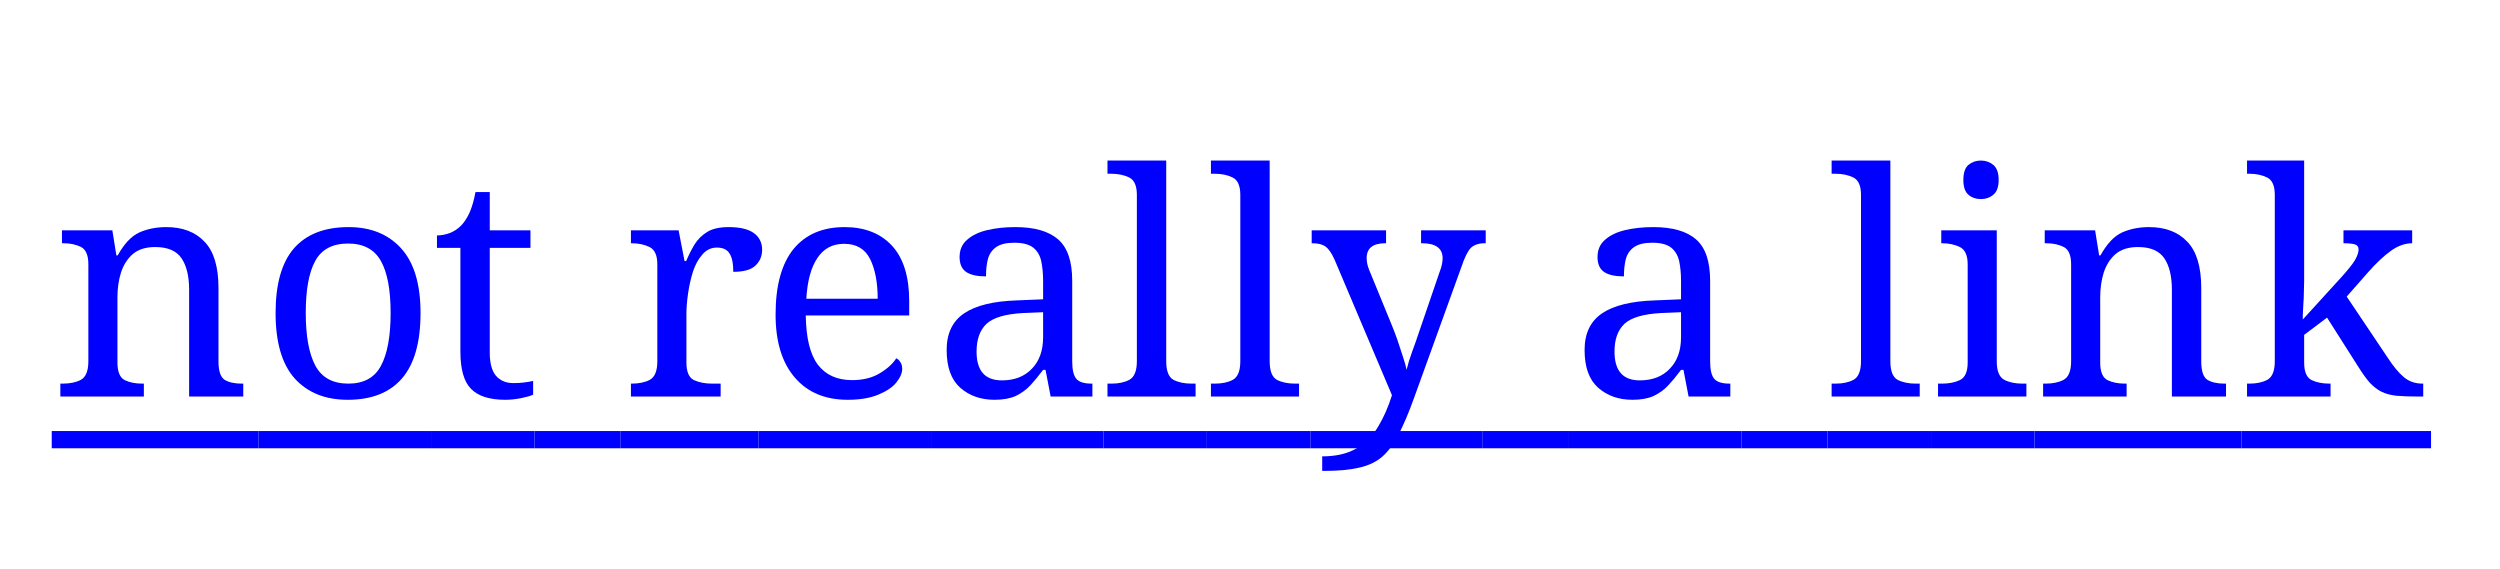 <?xml version="1.0" encoding="UTF-8"?>
<svg xmlns="http://www.w3.org/2000/svg" xmlns:xlink="http://www.w3.org/1999/xlink" width="145" height="33" viewBox="0 0 145 33" version="1.1">
<defs>
<g>
<symbol overflow="visible" id="glyph0-0">
<path style="stroke:none;" d="M 1.688 0 L 1.688 -12.859 L 9.094 -12.859 L 9.094 0 Z M 2.609 -0.922 L 8.172 -0.922 L 8.172 -11.938 L 2.609 -11.938 Z M 2.609 -0.922 "/>
</symbol>
<symbol overflow="visible" id="glyph0-1">
<path style="stroke:none;" d="M 0.328 0 L 0.328 -0.75 L 0.469 -0.75 C 0.875 -0.75 1.219 -0.82 1.5 -0.969 C 1.789 -1.125 1.938 -1.484 1.938 -2.047 L 1.938 -11.703 C 1.938 -12.223 1.789 -12.555 1.5 -12.703 C 1.207 -12.848 0.863 -12.922 0.469 -12.922 L 0.328 -12.922 L 0.328 -13.688 L 3.641 -13.688 L 3.641 -6.734 C 3.641 -6.566 3.633 -6.352 3.625 -6.094 C 3.625 -5.844 3.613 -5.594 3.594 -5.344 C 3.582 -5.094 3.57 -4.883 3.562 -4.719 C 3.562 -4.551 3.562 -4.469 3.562 -4.469 L 5.812 -6.938 C 6.195 -7.363 6.457 -7.691 6.594 -7.922 C 6.727 -8.16 6.797 -8.363 6.797 -8.531 C 6.797 -8.688 6.723 -8.785 6.578 -8.828 C 6.441 -8.867 6.223 -8.891 5.922 -8.891 L 5.922 -9.641 L 9.906 -9.641 L 9.906 -8.891 C 9.488 -8.891 9.078 -8.742 8.672 -8.453 C 8.266 -8.16 7.828 -7.75 7.359 -7.219 L 6.109 -5.797 L 8.5 -2.234 C 8.812 -1.754 9.117 -1.383 9.422 -1.125 C 9.723 -0.875 10.082 -0.75 10.5 -0.75 L 10.547 -0.75 L 10.547 0 L 10.297 0 C 9.766 0 9.328 -0.016 8.984 -0.047 C 8.648 -0.086 8.363 -0.164 8.125 -0.281 C 7.895 -0.395 7.672 -0.566 7.453 -0.797 C 7.242 -1.035 7.016 -1.352 6.766 -1.75 L 4.969 -4.578 L 3.641 -3.578 L 3.641 -1.969 C 3.641 -1.438 3.785 -1.098 4.078 -0.953 C 4.367 -0.816 4.711 -0.75 5.109 -0.75 L 5.172 -0.75 L 5.172 0 Z M 0.328 0 "/>
</symbol>
<symbol overflow="visible" id="glyph0-2">
<path style="stroke:none;" d="M 0.5 0 L 0.5 -0.75 L 0.641 -0.75 C 1.055 -0.75 1.406 -0.82 1.688 -0.969 C 1.977 -1.125 2.125 -1.484 2.125 -2.047 L 2.125 -7.672 C 2.125 -8.191 1.984 -8.523 1.703 -8.672 C 1.422 -8.816 1.082 -8.891 0.688 -8.891 L 0.594 -8.891 L 0.594 -9.641 L 3.516 -9.641 L 3.75 -8.188 L 3.828 -8.188 C 4.203 -8.863 4.617 -9.305 5.078 -9.516 C 5.547 -9.723 6.066 -9.828 6.641 -9.828 C 7.586 -9.828 8.328 -9.547 8.859 -8.984 C 9.398 -8.43 9.672 -7.535 9.672 -6.297 L 9.672 -2.047 C 9.672 -1.484 9.789 -1.125 10.031 -0.969 C 10.281 -0.82 10.609 -0.75 11.016 -0.75 L 11.109 -0.75 L 11.109 0 L 7.969 0 L 7.969 -6.203 C 7.969 -6.984 7.82 -7.586 7.531 -8.016 C 7.238 -8.453 6.727 -8.672 6 -8.672 C 5.457 -8.672 5.023 -8.535 4.703 -8.266 C 4.391 -7.992 4.16 -7.633 4.016 -7.188 C 3.879 -6.75 3.812 -6.273 3.812 -5.766 L 3.812 -1.969 C 3.812 -1.438 3.953 -1.098 4.234 -0.953 C 4.516 -0.816 4.852 -0.75 5.25 -0.75 L 5.344 -0.75 L 5.344 0 Z M 0.5 0 "/>
</symbol>
<symbol overflow="visible" id="glyph0-3">
<path style="stroke:none;" d="M 2.891 -11.453 C 2.609 -11.453 2.367 -11.535 2.172 -11.703 C 1.973 -11.867 1.875 -12.156 1.875 -12.562 C 1.875 -12.977 1.973 -13.27 2.172 -13.438 C 2.367 -13.602 2.609 -13.688 2.891 -13.688 C 3.172 -13.688 3.41 -13.602 3.609 -13.438 C 3.816 -13.27 3.922 -12.977 3.922 -12.562 C 3.922 -12.156 3.816 -11.867 3.609 -11.703 C 3.41 -11.535 3.172 -11.453 2.891 -11.453 Z M 0.406 0 L 0.406 -0.75 L 0.641 -0.75 C 1.035 -0.75 1.379 -0.816 1.672 -0.953 C 1.973 -1.098 2.125 -1.438 2.125 -1.969 L 2.125 -7.672 C 2.125 -8.191 1.973 -8.523 1.672 -8.672 C 1.379 -8.816 1.035 -8.891 0.641 -8.891 L 0.594 -8.891 L 0.594 -9.641 L 3.812 -9.641 L 3.812 -2.047 C 3.812 -1.484 3.957 -1.125 4.25 -0.969 C 4.539 -0.82 4.891 -0.75 5.297 -0.75 L 5.531 -0.75 L 5.531 0 Z M 0.406 0 "/>
</symbol>
<symbol overflow="visible" id="glyph0-4">
<path style="stroke:none;" d="M 0.234 0 L 0.234 -0.75 L 0.469 -0.75 C 0.875 -0.75 1.219 -0.82 1.5 -0.969 C 1.789 -1.125 1.938 -1.484 1.938 -2.047 L 1.938 -11.703 C 1.938 -12.223 1.789 -12.555 1.5 -12.703 C 1.207 -12.848 0.863 -12.922 0.469 -12.922 L 0.234 -12.922 L 0.234 -13.688 L 3.641 -13.688 L 3.641 -2.047 C 3.641 -1.484 3.781 -1.125 4.062 -0.969 C 4.352 -0.82 4.703 -0.75 5.109 -0.75 L 5.344 -0.75 L 5.344 0 Z M 0.234 0 "/>
</symbol>
<symbol overflow="visible" id="glyph0-5">
<path style="stroke:none;" d="M 3.688 0.188 C 2.883 0.188 2.219 -0.047 1.688 -0.516 C 1.164 -0.984 0.906 -1.711 0.906 -2.703 C 0.906 -3.66 1.242 -4.367 1.922 -4.828 C 2.598 -5.285 3.625 -5.535 5 -5.578 L 6.5 -5.641 L 6.5 -6.719 C 6.5 -7.145 6.461 -7.523 6.391 -7.859 C 6.316 -8.191 6.16 -8.453 5.922 -8.641 C 5.68 -8.828 5.316 -8.922 4.828 -8.922 C 4.367 -8.922 4.02 -8.836 3.781 -8.672 C 3.539 -8.504 3.379 -8.27 3.297 -7.969 C 3.223 -7.676 3.188 -7.344 3.188 -6.969 C 2.688 -6.969 2.305 -7.051 2.047 -7.219 C 1.785 -7.395 1.656 -7.688 1.656 -8.094 C 1.656 -8.508 1.801 -8.844 2.094 -9.094 C 2.383 -9.352 2.773 -9.539 3.266 -9.656 C 3.754 -9.77 4.297 -9.828 4.891 -9.828 C 5.992 -9.828 6.816 -9.594 7.359 -9.125 C 7.91 -8.656 8.188 -7.852 8.188 -6.719 L 8.188 -2.047 C 8.188 -1.547 8.27 -1.203 8.438 -1.016 C 8.602 -0.836 8.895 -0.75 9.312 -0.75 L 9.359 -0.75 L 9.359 0 L 6.938 0 L 6.641 -1.547 L 6.5 -1.547 C 6.25 -1.211 6.004 -0.914 5.766 -0.656 C 5.523 -0.395 5.238 -0.188 4.906 -0.031 C 4.582 0.113 4.176 0.188 3.688 0.188 Z M 4.109 -0.938 C 4.836 -0.938 5.414 -1.16 5.844 -1.609 C 6.281 -2.055 6.5 -2.664 6.5 -3.438 L 6.5 -4.891 L 5.344 -4.844 C 4.32 -4.789 3.613 -4.582 3.219 -4.219 C 2.832 -3.852 2.641 -3.316 2.641 -2.609 C 2.641 -1.492 3.129 -0.938 4.109 -0.938 Z M 4.109 -0.938 "/>
</symbol>
<symbol overflow="visible" id="glyph0-6">
<path style="stroke:none;" d="M 0.688 4.312 L 0.688 3.469 C 1.5 3.469 2.164 3.312 2.688 3 C 3.207 2.688 3.625 2.266 3.938 1.734 C 4.258 1.203 4.523 0.598 4.734 -0.078 L 1.406 -7.938 C 1.238 -8.312 1.066 -8.562 0.891 -8.688 C 0.723 -8.82 0.469 -8.891 0.125 -8.891 L 0.078 -8.891 L 0.078 -9.641 L 4.391 -9.641 L 4.391 -8.891 L 4.344 -8.891 C 3.625 -8.891 3.266 -8.602 3.266 -8.031 C 3.266 -7.82 3.312 -7.598 3.406 -7.359 L 4.719 -4.156 C 4.832 -3.883 4.945 -3.582 5.062 -3.25 C 5.176 -2.914 5.281 -2.598 5.375 -2.297 C 5.477 -1.992 5.547 -1.742 5.578 -1.547 C 5.66 -1.879 5.77 -2.234 5.906 -2.609 C 6.051 -2.992 6.18 -3.363 6.297 -3.719 L 7.5 -7.234 C 7.613 -7.523 7.672 -7.785 7.672 -8.016 C 7.672 -8.598 7.273 -8.891 6.484 -8.891 L 6.422 -8.891 L 6.422 -9.641 L 10.172 -9.641 L 10.172 -8.891 L 10.109 -8.891 C 9.766 -8.891 9.5 -8.801 9.312 -8.625 C 9.133 -8.445 8.945 -8.066 8.75 -7.484 L 6.016 0.078 C 5.703 0.953 5.398 1.664 5.109 2.219 C 4.828 2.77 4.508 3.195 4.156 3.5 C 3.801 3.801 3.359 4.008 2.828 4.125 C 2.297 4.25 1.633 4.312 0.844 4.312 Z M 0.688 4.312 "/>
</symbol>
<symbol overflow="visible" id="glyph0-7">
<path style="stroke:none;" d="M 5.172 0.188 C 3.859 0.188 2.832 -0.242 2.094 -1.109 C 1.352 -1.973 0.984 -3.188 0.984 -4.75 C 0.984 -6.426 1.328 -7.691 2.016 -8.547 C 2.711 -9.398 3.703 -9.828 4.984 -9.828 C 6.148 -9.828 7.066 -9.469 7.734 -8.75 C 8.398 -8.031 8.734 -6.957 8.734 -5.531 L 8.734 -4.703 L 2.734 -4.703 C 2.754 -3.391 2.988 -2.438 3.438 -1.844 C 3.895 -1.25 4.555 -0.953 5.422 -0.953 C 6.047 -0.953 6.578 -1.082 7.016 -1.344 C 7.453 -1.602 7.773 -1.895 7.984 -2.219 C 8.078 -2.176 8.156 -2.102 8.219 -2 C 8.289 -1.895 8.328 -1.766 8.328 -1.609 C 8.328 -1.359 8.211 -1.094 7.984 -0.812 C 7.766 -0.539 7.414 -0.305 6.938 -0.109 C 6.469 0.086 5.879 0.188 5.172 0.188 Z M 2.766 -5.672 L 6.906 -5.672 C 6.906 -6.617 6.758 -7.383 6.469 -7.969 C 6.176 -8.562 5.672 -8.859 4.953 -8.859 C 4.285 -8.859 3.77 -8.582 3.406 -8.031 C 3.039 -7.488 2.828 -6.703 2.766 -5.672 Z M 2.766 -5.672 "/>
</symbol>
<symbol overflow="visible" id="glyph0-8">
<path style="stroke:none;" d="M 0.594 0 L 0.594 -0.75 L 0.641 -0.75 C 1.055 -0.75 1.406 -0.82 1.688 -0.969 C 1.977 -1.125 2.125 -1.484 2.125 -2.047 L 2.125 -7.672 C 2.125 -8.191 1.973 -8.523 1.672 -8.672 C 1.379 -8.816 1.035 -8.891 0.641 -8.891 L 0.594 -8.891 L 0.594 -9.641 L 3.359 -9.641 L 3.703 -7.859 L 3.797 -7.859 C 3.953 -8.223 4.117 -8.551 4.297 -8.844 C 4.484 -9.133 4.723 -9.367 5.016 -9.547 C 5.316 -9.734 5.734 -9.828 6.266 -9.828 C 6.922 -9.828 7.406 -9.711 7.719 -9.484 C 8.039 -9.254 8.203 -8.93 8.203 -8.516 C 8.203 -8.141 8.07 -7.832 7.812 -7.594 C 7.562 -7.352 7.133 -7.234 6.531 -7.234 C 6.531 -7.723 6.457 -8.078 6.312 -8.297 C 6.176 -8.523 5.93 -8.641 5.578 -8.641 C 5.242 -8.641 4.961 -8.504 4.734 -8.234 C 4.504 -7.973 4.32 -7.641 4.188 -7.234 C 4.062 -6.828 3.969 -6.406 3.906 -5.969 C 3.844 -5.531 3.812 -5.133 3.812 -4.781 L 3.812 -1.969 C 3.812 -1.438 3.957 -1.098 4.25 -0.953 C 4.551 -0.816 4.898 -0.75 5.297 -0.75 L 5.797 -0.75 L 5.797 0 Z M 0.594 0 "/>
</symbol>
<symbol overflow="visible" id="glyph0-9">
<path style="stroke:none;" d="M 4.312 0.188 C 3.406 0.188 2.742 -0.02 2.328 -0.438 C 1.91 -0.852 1.703 -1.578 1.703 -2.609 L 1.703 -8.625 L 0.344 -8.625 L 0.344 -9.344 C 0.562 -9.344 0.797 -9.383 1.047 -9.469 C 1.305 -9.562 1.539 -9.711 1.75 -9.922 C 1.945 -10.129 2.113 -10.391 2.25 -10.703 C 2.383 -11.016 2.492 -11.398 2.578 -11.859 L 3.406 -11.859 L 3.406 -9.641 L 5.766 -9.641 L 5.766 -8.625 L 3.406 -8.625 L 3.406 -2.562 C 3.406 -1.945 3.523 -1.492 3.766 -1.203 C 4.016 -0.922 4.348 -0.781 4.766 -0.781 C 4.984 -0.781 5.18 -0.789 5.359 -0.812 C 5.547 -0.832 5.734 -0.863 5.922 -0.906 L 5.922 -0.109 C 5.766 -0.035 5.531 0.031 5.219 0.094 C 4.906 0.156 4.602 0.188 4.312 0.188 Z M 4.312 0.188 "/>
</symbol>
<symbol overflow="visible" id="glyph0-10">
<path style="stroke:none;" d="M 5.172 0.188 C 3.867 0.188 2.844 -0.223 2.094 -1.047 C 1.352 -1.879 0.984 -3.145 0.984 -4.844 C 0.984 -6.52 1.336 -7.77 2.047 -8.594 C 2.766 -9.414 3.82 -9.828 5.219 -9.828 C 6.508 -9.828 7.523 -9.414 8.266 -8.594 C 9.016 -7.77 9.391 -6.52 9.391 -4.844 C 9.391 -3.145 9.031 -1.879 8.312 -1.047 C 7.594 -0.223 6.547 0.188 5.172 0.188 Z M 5.203 -0.75 C 6.098 -0.75 6.727 -1.094 7.094 -1.781 C 7.469 -2.477 7.656 -3.5 7.656 -4.844 C 7.656 -6.188 7.469 -7.191 7.094 -7.859 C 6.719 -8.535 6.082 -8.875 5.188 -8.875 C 4.281 -8.875 3.645 -8.535 3.281 -7.859 C 2.914 -7.191 2.734 -6.188 2.734 -4.844 C 2.734 -3.5 2.922 -2.477 3.297 -1.781 C 3.672 -1.094 4.305 -0.75 5.203 -0.75 Z M 5.203 -0.75 "/>
</symbol>
</g>
</defs>
<g id="surface817">
<g style="fill:rgb(0%,0%,100%);fill-opacity:1;">
  <use xlink:href="#glyph0-1" x="130" y="23"/>
</g>
<path style=" stroke:none;fill-rule:nonzero;fill:rgb(0%,0%,100%);fill-opacity:1;" d="M 130 25 L 141 25 L 141 26 L 130 26 Z M 130 25 "/>
<g style="fill:rgb(0%,0%,100%);fill-opacity:1;">
  <use xlink:href="#glyph0-2" x="118" y="23"/>
</g>
<path style=" stroke:none;fill-rule:nonzero;fill:rgb(0%,0%,100%);fill-opacity:1;" d="M 118 25 L 130 25 L 130 26 L 118 26 Z M 118 25 "/>
<g style="fill:rgb(0%,0%,100%);fill-opacity:1;">
  <use xlink:href="#glyph0-3" x="112" y="23"/>
</g>
<path style=" stroke:none;fill-rule:nonzero;fill:rgb(0%,0%,100%);fill-opacity:1;" d="M 112 25 L 118 25 L 118 26 L 112 26 Z M 112 25 "/>
<g style="fill:rgb(0%,0%,100%);fill-opacity:1;">
  <use xlink:href="#glyph0-4" x="106" y="23"/>
</g>
<path style=" stroke:none;fill-rule:nonzero;fill:rgb(0%,0%,100%);fill-opacity:1;" d="M 106 25 L 112 25 L 112 26 L 106 26 Z M 106 25 "/>
<path style=" stroke:none;fill-rule:nonzero;fill:rgb(0%,0%,100%);fill-opacity:1;" d="M 101 25 L 106 25 L 106 26 L 101 26 Z M 101 25 "/>
<g style="fill:rgb(0%,0%,100%);fill-opacity:1;">
  <use xlink:href="#glyph0-5" x="91" y="23"/>
</g>
<path style=" stroke:none;fill-rule:nonzero;fill:rgb(0%,0%,100%);fill-opacity:1;" d="M 91 25 L 101 25 L 101 26 L 91 26 Z M 91 25 "/>
<path style=" stroke:none;fill-rule:nonzero;fill:rgb(0%,0%,100%);fill-opacity:1;" d="M 86 25 L 91 25 L 91 26 L 86 26 Z M 86 25 "/>
<g style="fill:rgb(0%,0%,100%);fill-opacity:1;">
  <use xlink:href="#glyph0-6" x="76" y="23"/>
</g>
<path style=" stroke:none;fill-rule:nonzero;fill:rgb(0%,0%,100%);fill-opacity:1;" d="M 76 25 L 86 25 L 86 26 L 76 26 Z M 76 25 "/>
<g style="fill:rgb(0%,0%,100%);fill-opacity:1;">
  <use xlink:href="#glyph0-4" x="70" y="23"/>
</g>
<path style=" stroke:none;fill-rule:nonzero;fill:rgb(0%,0%,100%);fill-opacity:1;" d="M 70 25 L 76 25 L 76 26 L 70 26 Z M 70 25 "/>
<g style="fill:rgb(0%,0%,100%);fill-opacity:1;">
  <use xlink:href="#glyph0-4" x="64" y="23"/>
</g>
<path style=" stroke:none;fill-rule:nonzero;fill:rgb(0%,0%,100%);fill-opacity:1;" d="M 64 25 L 70 25 L 70 26 L 64 26 Z M 64 25 "/>
<g style="fill:rgb(0%,0%,100%);fill-opacity:1;">
  <use xlink:href="#glyph0-5" x="54" y="23"/>
</g>
<path style=" stroke:none;fill-rule:nonzero;fill:rgb(0%,0%,100%);fill-opacity:1;" d="M 54 25 L 64 25 L 64 26 L 54 26 Z M 54 25 "/>
<g style="fill:rgb(0%,0%,100%);fill-opacity:1;">
  <use xlink:href="#glyph0-7" x="44" y="23"/>
</g>
<path style=" stroke:none;fill-rule:nonzero;fill:rgb(0%,0%,100%);fill-opacity:1;" d="M 44 25 L 54 25 L 54 26 L 44 26 Z M 44 25 "/>
<g style="fill:rgb(0%,0%,100%);fill-opacity:1;">
  <use xlink:href="#glyph0-8" x="36" y="23"/>
</g>
<path style=" stroke:none;fill-rule:nonzero;fill:rgb(0%,0%,100%);fill-opacity:1;" d="M 36 25 L 44 25 L 44 26 L 36 26 Z M 36 25 "/>
<path style=" stroke:none;fill-rule:nonzero;fill:rgb(0%,0%,100%);fill-opacity:1;" d="M 31 25 L 36 25 L 36 26 L 31 26 Z M 31 25 "/>
<g style="fill:rgb(0%,0%,100%);fill-opacity:1;">
  <use xlink:href="#glyph0-9" x="25" y="23"/>
</g>
<path style=" stroke:none;fill-rule:nonzero;fill:rgb(0%,0%,100%);fill-opacity:1;" d="M 25 25 L 31 25 L 31 26 L 25 26 Z M 25 25 "/>
<g style="fill:rgb(0%,0%,100%);fill-opacity:1;">
  <use xlink:href="#glyph0-10" x="15" y="23"/>
</g>
<path style=" stroke:none;fill-rule:nonzero;fill:rgb(0%,0%,100%);fill-opacity:1;" d="M 15 25 L 25 25 L 25 26 L 15 26 Z M 15 25 "/>
<g style="fill:rgb(0%,0%,100%);fill-opacity:1;">
  <use xlink:href="#glyph0-2" x="3" y="23"/>
</g>
<path style=" stroke:none;fill-rule:nonzero;fill:rgb(0%,0%,100%);fill-opacity:1;" d="M 3 25 L 15 25 L 15 26 L 3 26 Z M 3 25 "/>
</g>
</svg>
